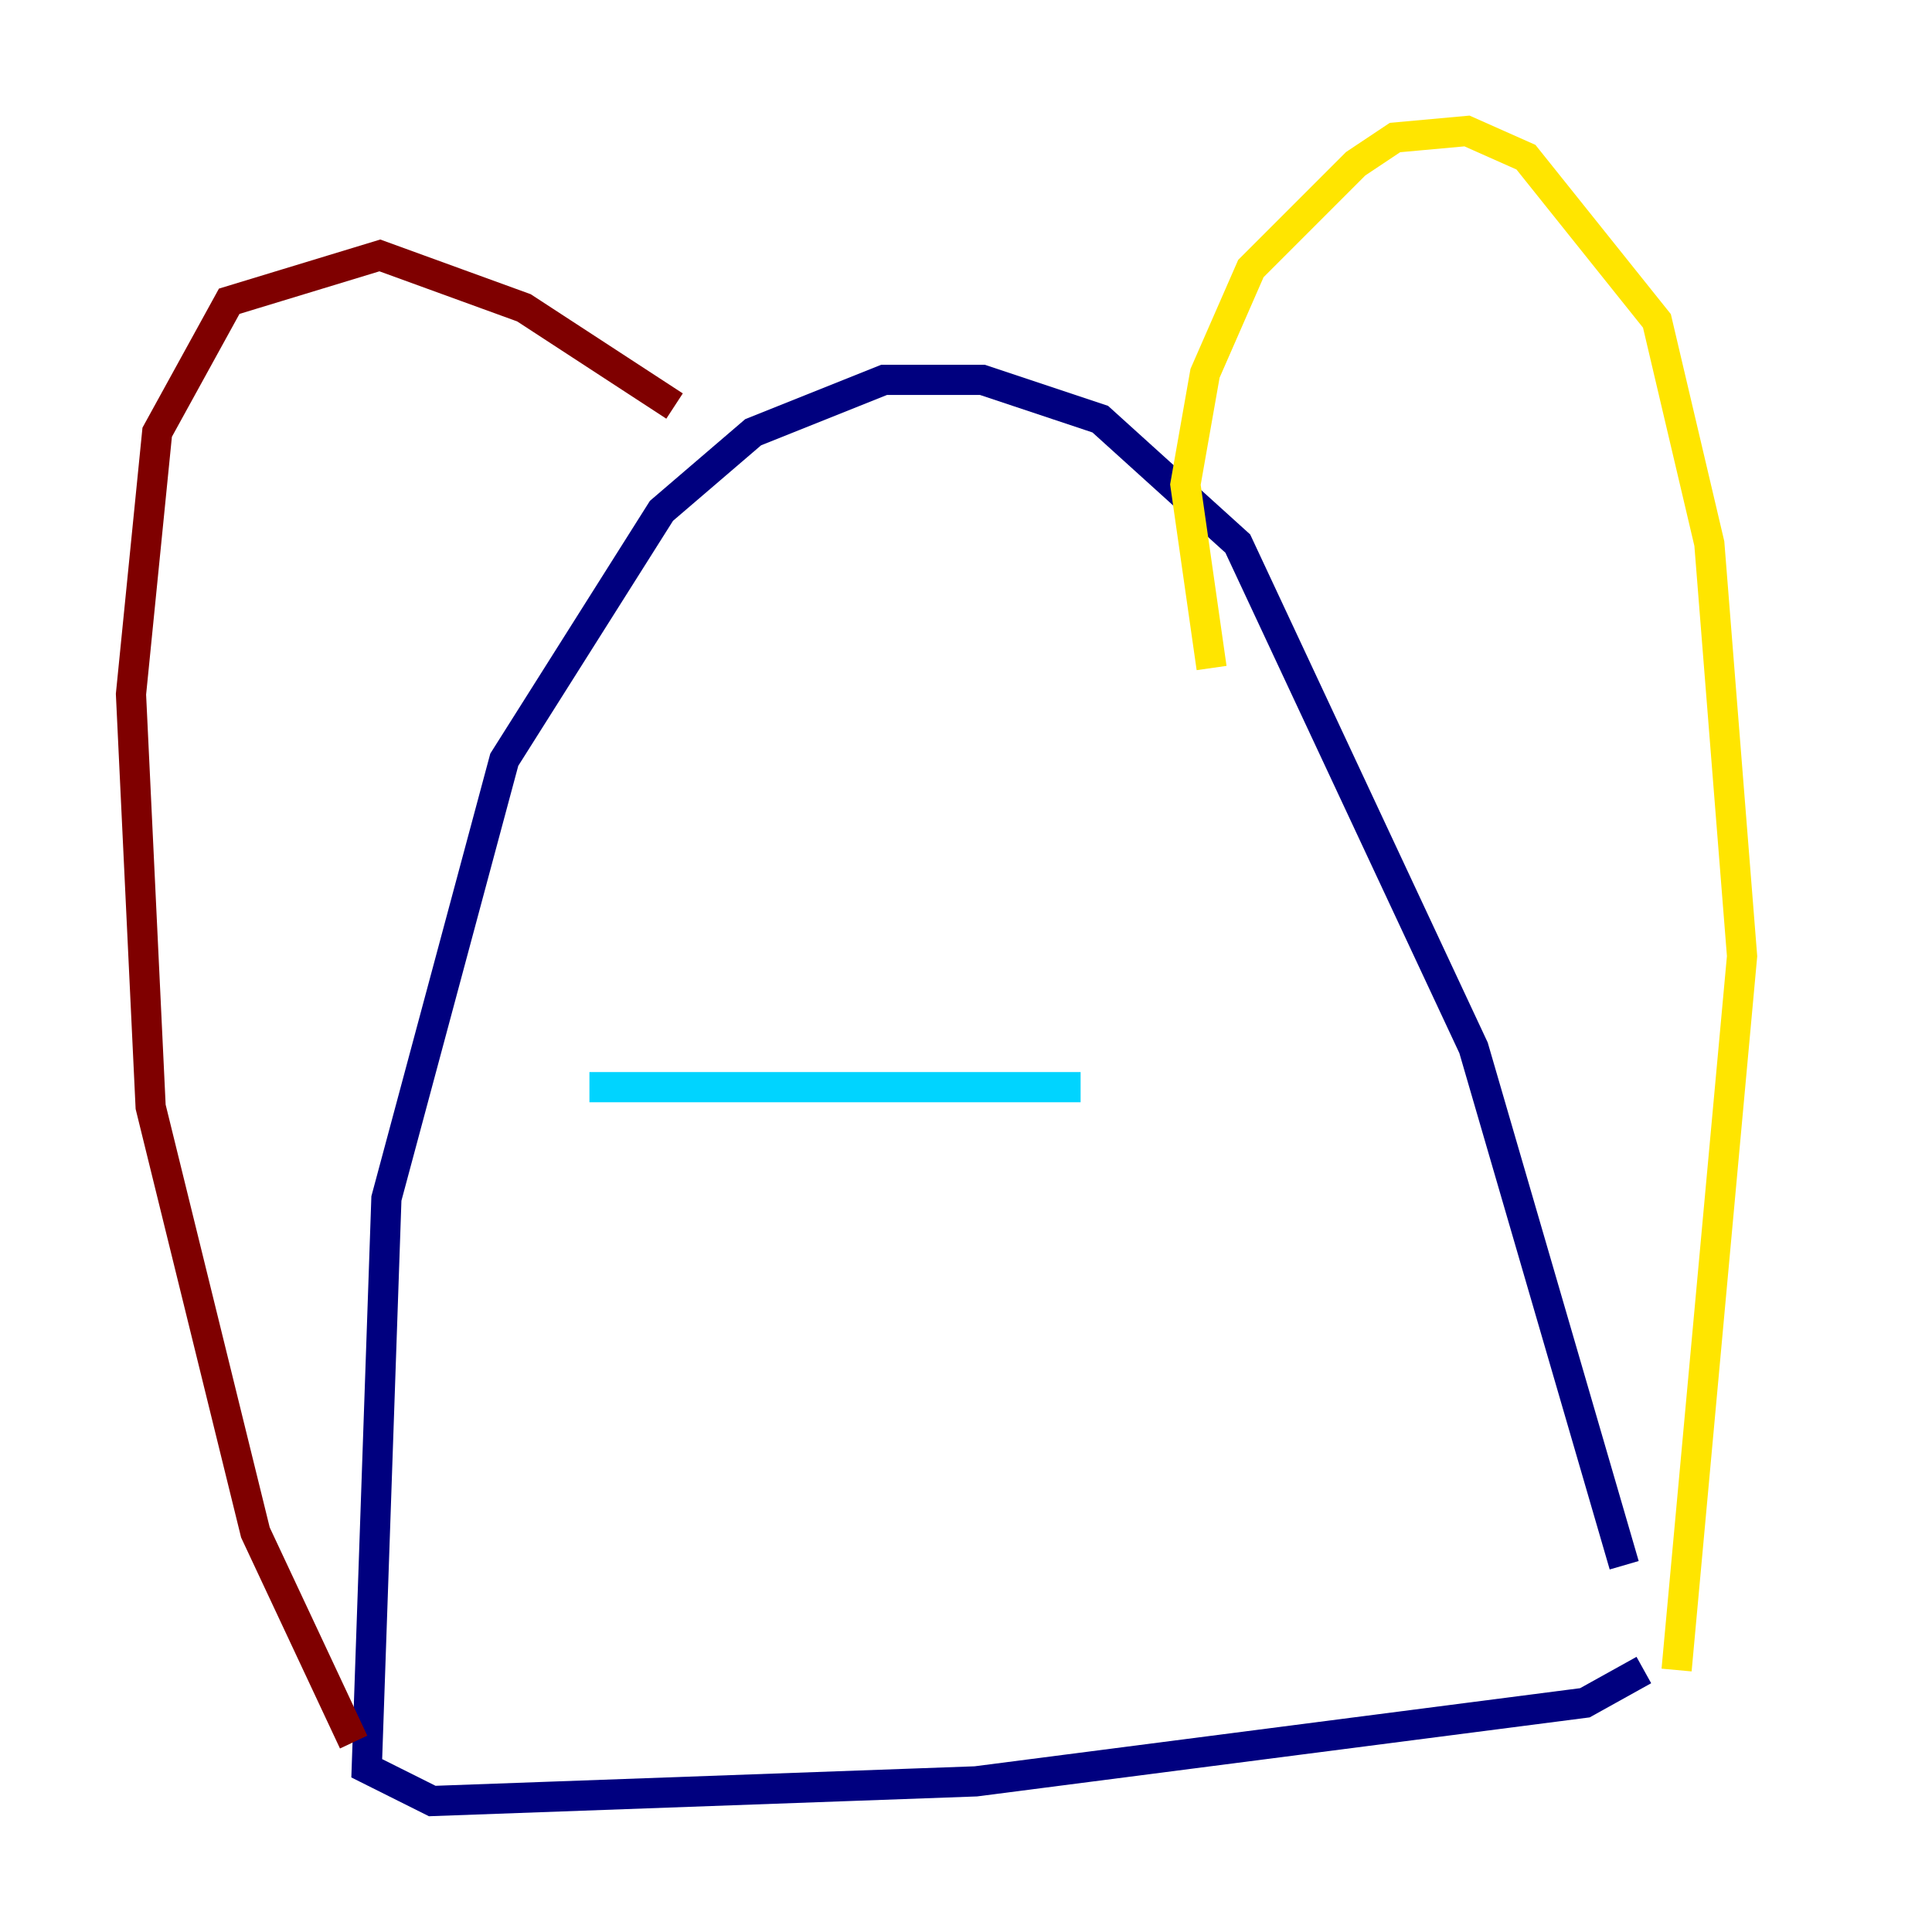 <?xml version="1.0" encoding="utf-8" ?>
<svg baseProfile="tiny" height="128" version="1.2" viewBox="0,0,128,128" width="128" xmlns="http://www.w3.org/2000/svg" xmlns:ev="http://www.w3.org/2001/xml-events" xmlns:xlink="http://www.w3.org/1999/xlink"><defs /><polyline fill="none" points="107.607,103.702 97.627,69.424 82.007,36.014 72.895,27.77 65.085,25.166 58.576,25.166 49.898,28.637 43.824,33.844 33.41,50.332 25.6,79.403 24.298,117.153 28.637,119.322 64.651,118.02 105.003,112.814 108.909,110.644" stroke="#00007f" stroke-width="2" /><polyline fill="none" points="71.593,72.027 39.051,72.027" stroke="#00d4ff" stroke-width="2" /><polyline fill="none" points="80.271,44.258 78.536,32.108 79.837,24.732 82.875,17.79 89.817,10.848 92.42,9.112 97.193,8.678 101.098,10.414 109.776,21.261 113.248,36.014 115.417,63.349 111.078,110.644" stroke="#ffe500" stroke-width="2" /><polyline fill="none" points="44.691,26.902 34.712,20.393 25.166,16.922 15.186,19.959 10.414,28.637 8.678,45.993 9.98,73.329 16.922,101.532 23.43,115.417" stroke="#7f0000" stroke-width="2" /></svg>